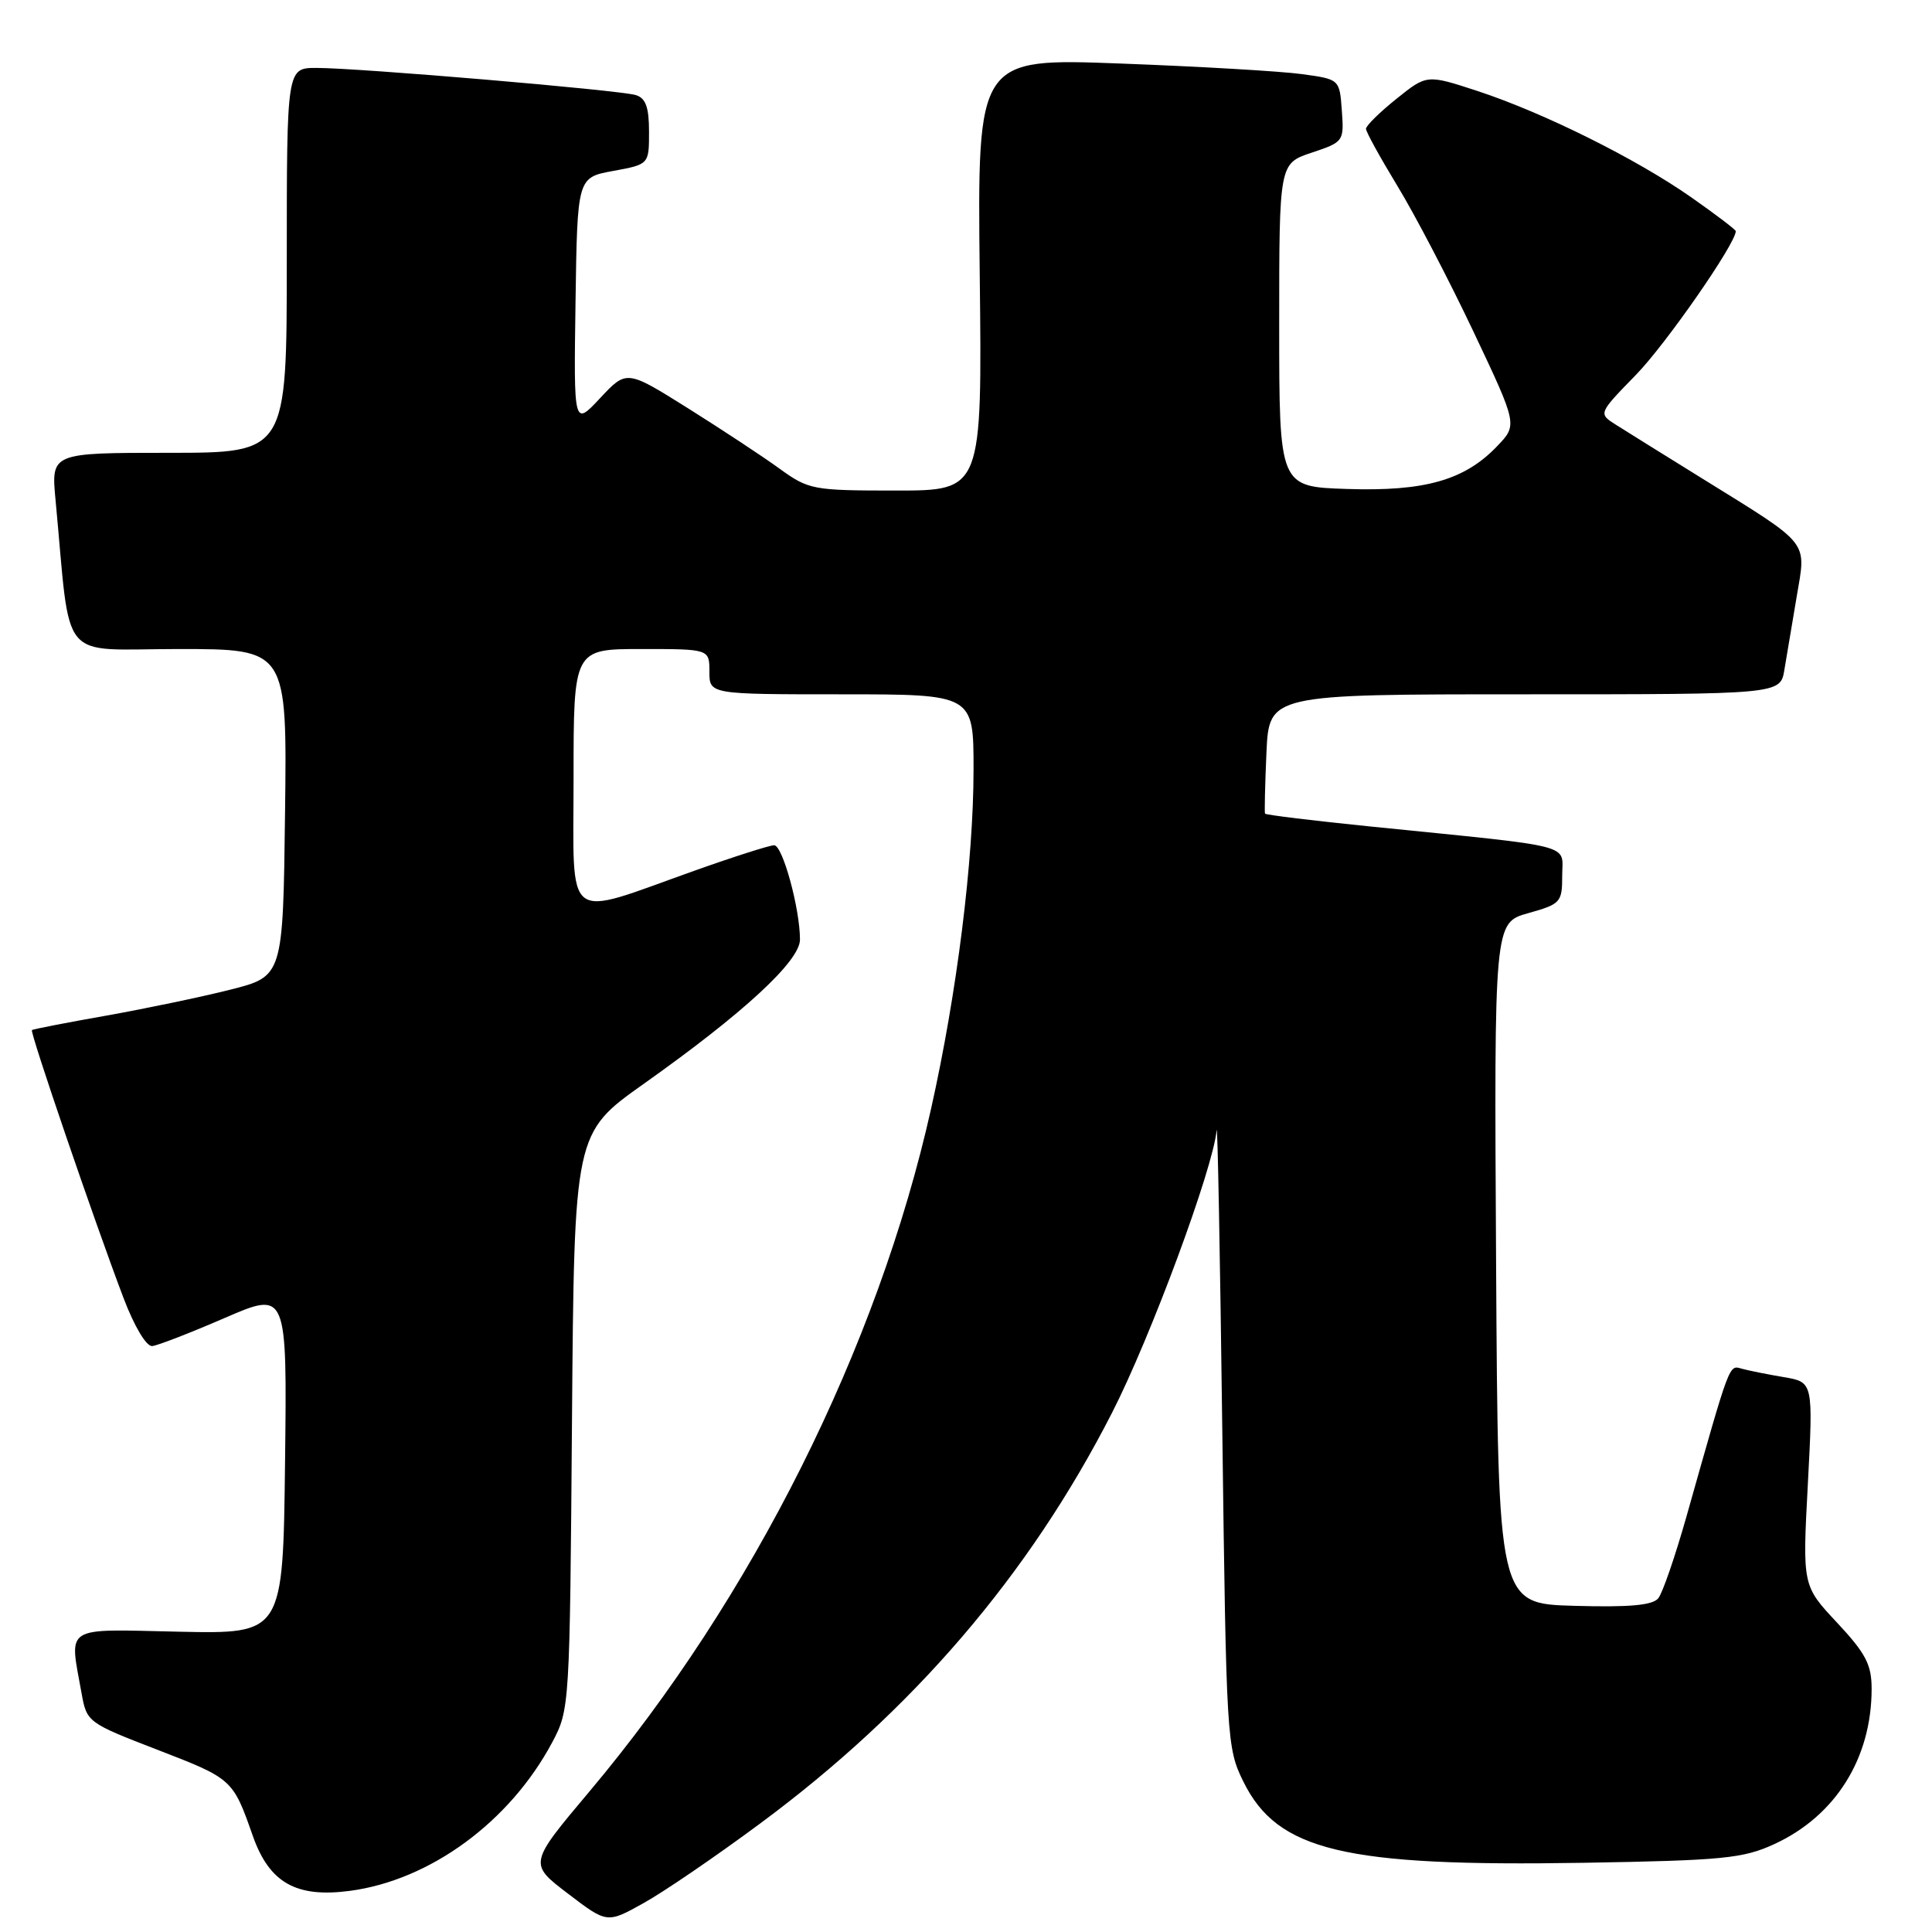 <?xml version="1.0" encoding="UTF-8" standalone="no"?>
<!DOCTYPE svg PUBLIC "-//W3C//DTD SVG 1.1//EN" "http://www.w3.org/Graphics/SVG/1.1/DTD/svg11.dtd" >
<svg xmlns="http://www.w3.org/2000/svg" xmlns:xlink="http://www.w3.org/1999/xlink" version="1.1" viewBox="0 0 256 256">
 <g >
 <path fill="currentColor"
d=" M 100.70 241.64 C 121.00 226.62 136.36 208.69 147.34 187.22 C 152.46 177.21 160.73 154.88 161.21 149.77 C 161.33 148.52 161.67 166.40 161.96 189.50 C 162.49 230.49 162.55 231.61 164.75 236.07 C 169.28 245.25 178.09 247.36 209.81 246.83 C 228.31 246.52 230.99 246.25 235.09 244.36 C 243.21 240.63 248.00 232.99 248.00 223.78 C 248.00 220.57 247.23 219.09 243.42 215.01 C 238.83 210.11 238.83 210.11 239.55 196.63 C 240.26 183.14 240.26 183.14 236.38 182.48 C 234.25 182.12 231.75 181.62 230.83 181.37 C 229.07 180.89 229.34 180.16 223.45 201.00 C 221.97 206.22 220.30 211.08 219.73 211.78 C 218.98 212.71 215.90 212.99 208.60 212.78 C 198.50 212.50 198.50 212.50 198.24 167.38 C 197.98 122.27 197.98 122.27 202.49 121.00 C 206.80 119.79 207.00 119.58 207.00 116.01 C 207.00 111.74 209.21 112.31 181.64 109.52 C 174.02 108.75 167.71 107.98 167.62 107.81 C 167.54 107.64 167.62 104.01 167.81 99.75 C 168.16 92.00 168.16 92.00 202.03 92.00 C 235.91 92.00 235.91 92.00 236.44 88.75 C 236.74 86.96 237.47 82.60 238.07 79.06 C 239.34 71.52 240.04 72.39 225.50 63.37 C 220.55 60.30 215.43 57.12 214.13 56.29 C 211.77 54.80 211.77 54.80 216.79 49.65 C 220.75 45.58 230.00 32.27 230.00 30.63 C 230.00 30.44 227.37 28.44 224.15 26.18 C 216.83 21.05 204.57 14.95 195.78 12.06 C 189.06 9.86 189.06 9.86 185.03 13.10 C 182.81 14.88 181.00 16.66 181.00 17.07 C 181.00 17.47 182.88 20.88 185.17 24.65 C 187.47 28.42 191.99 37.08 195.22 43.90 C 201.09 56.30 201.09 56.30 198.37 59.13 C 194.07 63.63 188.79 65.13 178.49 64.79 C 169.50 64.50 169.50 64.50 169.50 43.08 C 169.50 21.67 169.50 21.67 173.80 20.23 C 178.04 18.82 178.10 18.73 177.80 14.65 C 177.50 10.50 177.50 10.50 172.50 9.82 C 169.75 9.44 158.95 8.81 148.50 8.42 C 129.50 7.70 129.50 7.70 129.82 36.35 C 130.14 65.00 130.14 65.00 118.72 65.00 C 107.70 65.00 107.16 64.90 103.28 62.09 C 101.08 60.49 95.61 56.89 91.15 54.09 C 83.03 49.00 83.03 49.00 79.52 52.75 C 76.02 56.50 76.02 56.50 76.26 40.01 C 76.50 23.52 76.50 23.52 81.25 22.65 C 86.00 21.78 86.00 21.78 86.00 17.46 C 86.00 14.21 85.56 13.00 84.25 12.60 C 82.14 11.94 47.49 9.00 41.94 9.00 C 38.00 9.00 38.00 9.00 38.00 34.50 C 38.00 60.00 38.00 60.00 22.38 60.00 C 6.77 60.00 6.77 60.00 7.36 66.25 C 9.44 88.28 7.56 86.00 23.64 86.00 C 38.04 86.00 38.04 86.00 37.77 107.69 C 37.50 129.37 37.50 129.37 30.50 131.14 C 26.66 132.11 19.23 133.66 14.00 134.59 C 8.78 135.51 4.38 136.37 4.23 136.49 C 3.93 136.73 12.50 161.80 16.37 172.00 C 17.80 175.77 19.40 178.44 20.17 178.36 C 20.90 178.29 25.22 176.61 29.77 174.64 C 38.04 171.06 38.04 171.06 37.77 193.78 C 37.50 216.50 37.50 216.50 23.75 216.21 C 8.22 215.87 9.18 215.27 10.81 224.37 C 11.49 228.19 11.62 228.29 20.90 231.87 C 30.80 235.69 30.86 235.75 33.50 243.27 C 35.69 249.48 39.24 251.49 46.35 250.55 C 57.00 249.14 67.55 241.40 73.16 230.89 C 75.48 226.54 75.50 226.17 75.79 188.32 C 76.09 150.15 76.09 150.15 85.29 143.62 C 98.54 134.23 106.00 127.34 106.00 124.50 C 106.00 120.40 103.70 112.00 102.58 112.00 C 101.99 112.00 97.22 113.52 92.00 115.38 C 74.50 121.61 76.00 122.76 76.00 103.08 C 76.00 86.00 76.00 86.00 85.00 86.00 C 94.00 86.00 94.00 86.00 94.00 89.00 C 94.00 92.00 94.00 92.00 111.50 92.00 C 129.00 92.00 129.00 92.00 129.00 101.95 C 129.00 114.01 126.81 131.55 123.38 146.88 C 116.32 178.48 99.73 211.66 78.13 237.35 C 70.05 246.95 70.05 246.95 75.25 250.91 C 80.44 254.87 80.44 254.87 85.26 252.18 C 87.92 250.71 94.86 245.97 100.70 241.64 Z "/>
</g>
</svg>